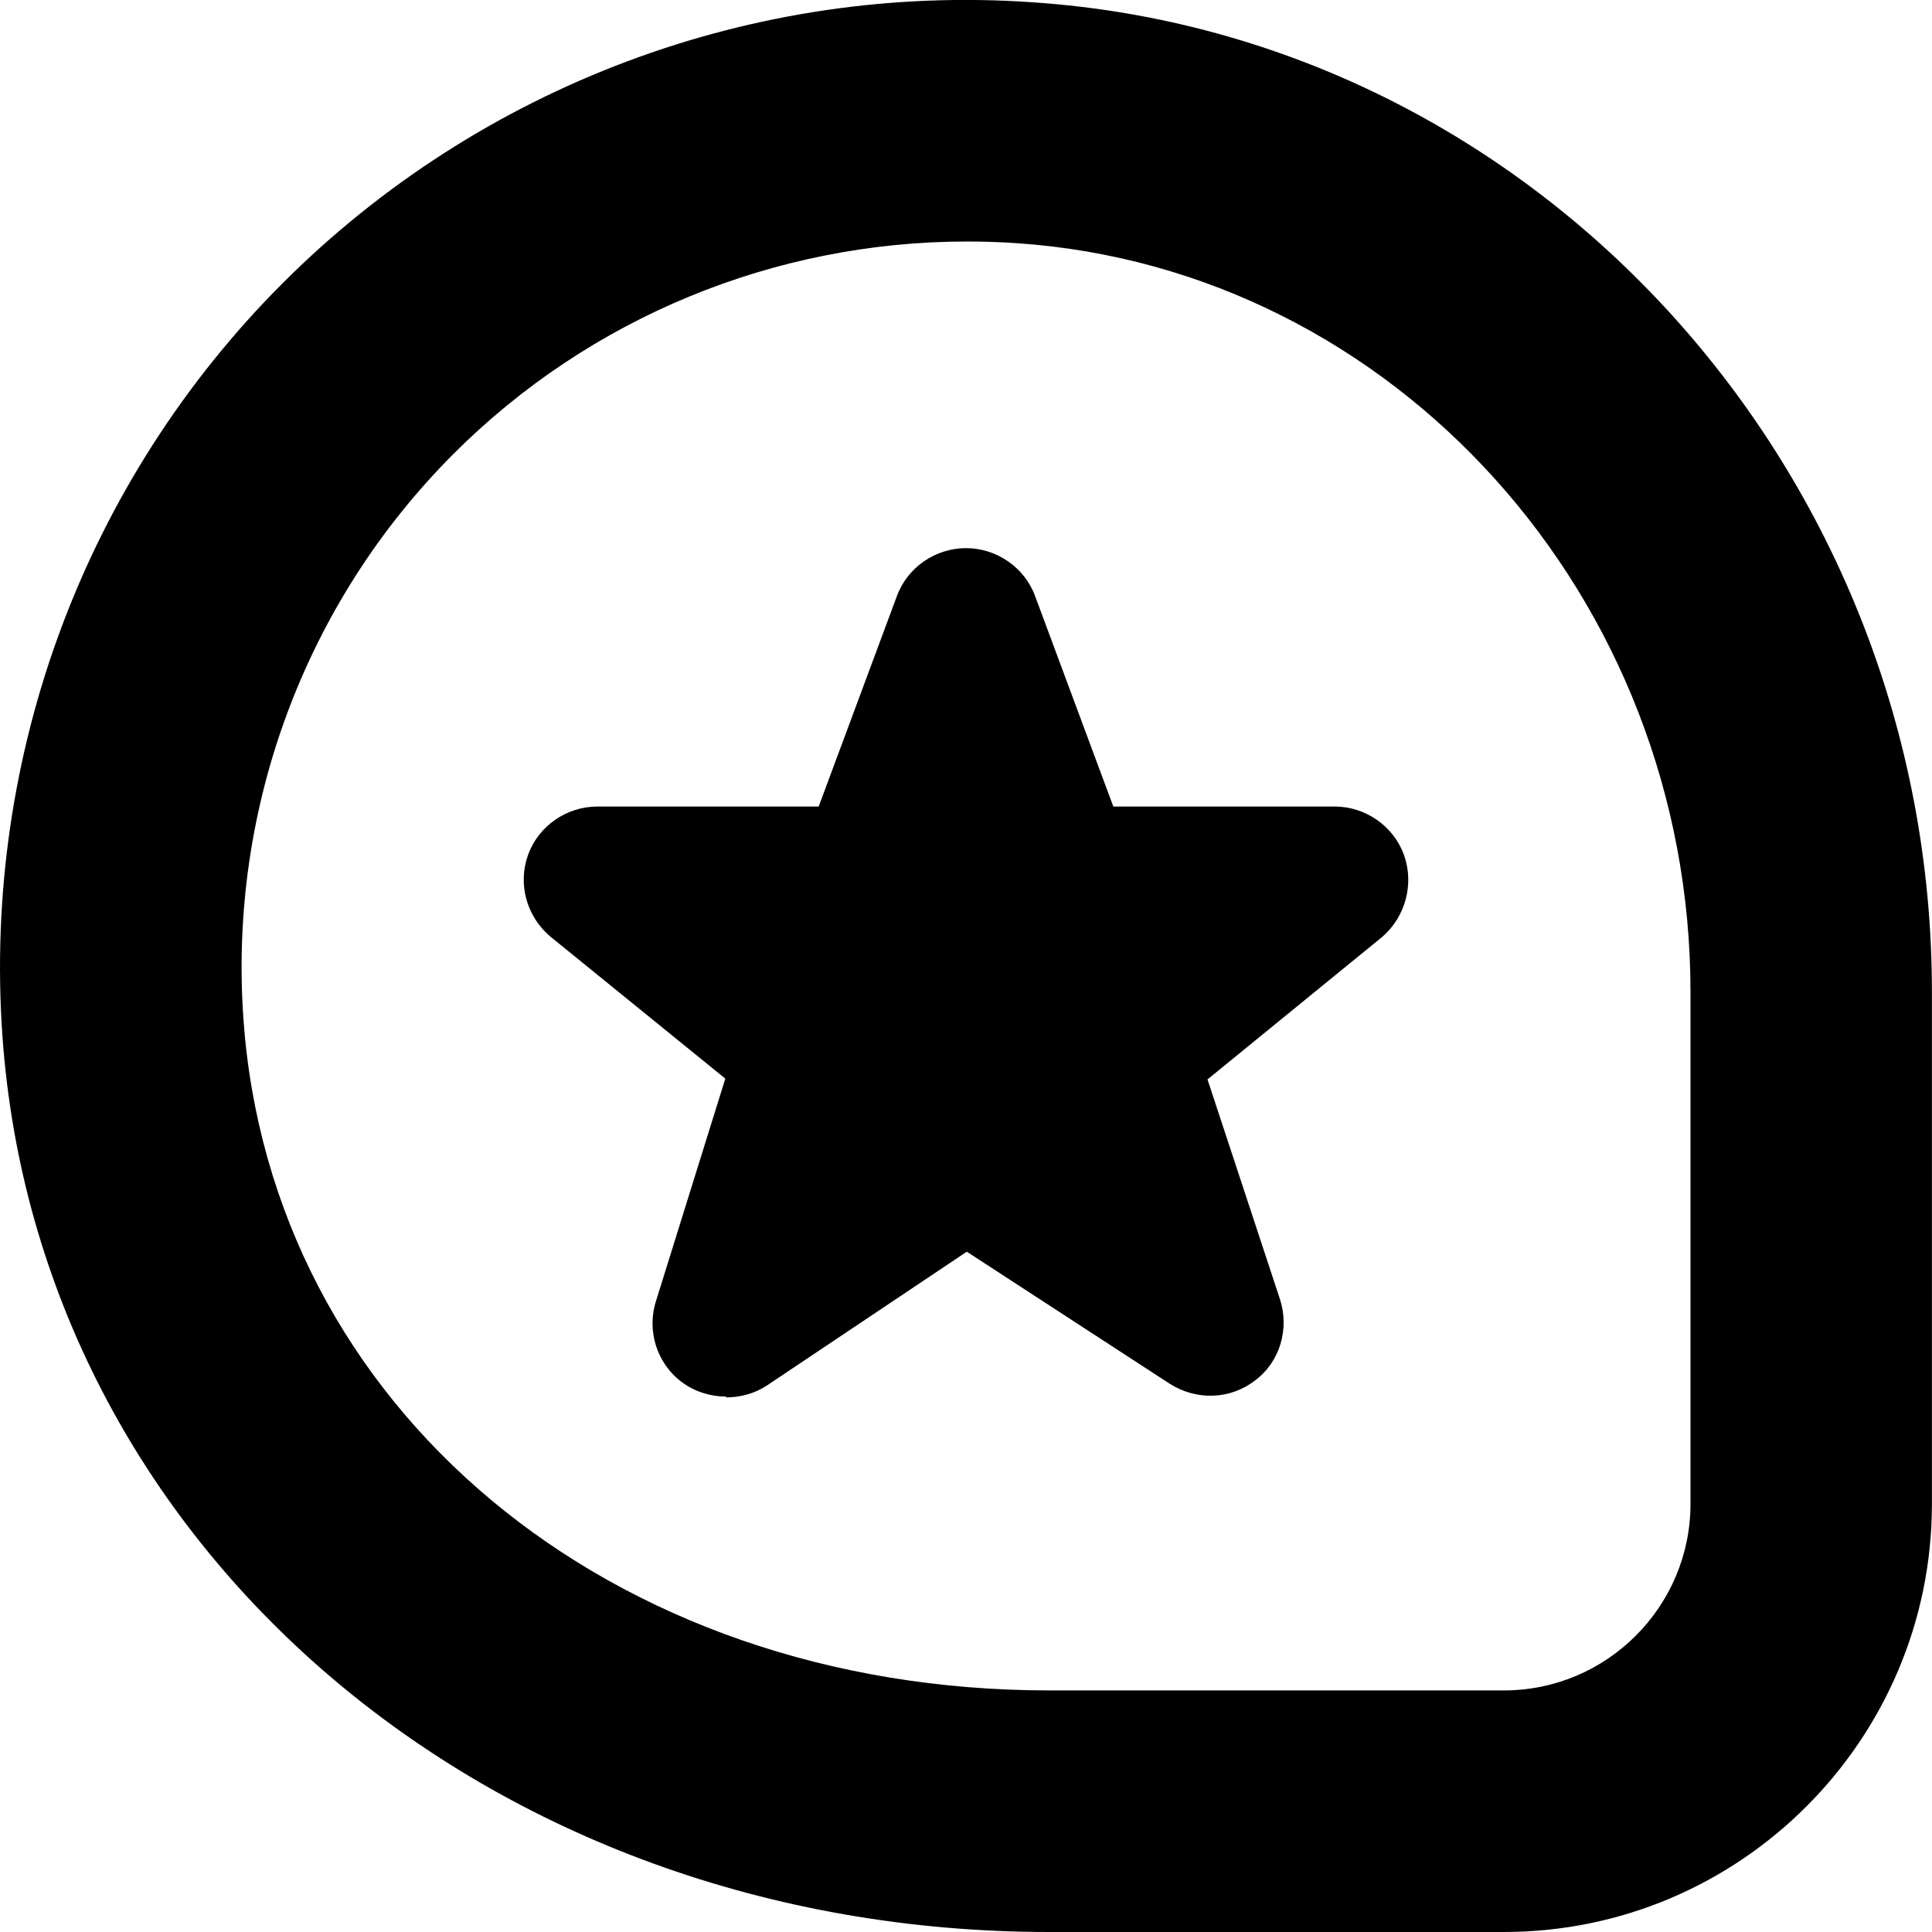 <?xml version="1.0" encoding="UTF-8"?>
<svg xmlns="http://www.w3.org/2000/svg" id="Layer_1" data-name="Layer 1" viewBox="0 0 24 24">
  <path d="M12.835,.029C9.366-.216,5.961,1.066,3.508,3.521,1.056,5.977-.211,9.378,.029,12.853c.441,6.354,6.032,11.147,13.005,11.147h5.647c2.933,0,5.318-2.386,5.318-5.318v-6.357C24,5.854,19.096,.453,12.835,.029Zm8.165,18.652c0,1.278-1.04,2.318-2.318,2.318h-5.647c-5.465,0-9.676-3.514-10.012-8.354-.181-2.61,.77-5.163,2.609-7.005,1.694-1.696,3.992-2.64,6.383-2.64,.205,0,.411,.007,.617,.021,4.692,.318,8.368,4.404,8.368,9.303v6.357Zm-3.56-8.062c.13,.36,.02,.77-.27,1.02l-2.17,1.77,.9,2.73c.12,.37,0,.78-.31,1.01-.31,.24-.73,.25-1.06,.04l-2.52-1.64-2.48,1.66c-.15,.1-.33,.15-.51,.15v-.01c-.19,0-.39-.06-.55-.18-.31-.23-.44-.64-.32-1.01l.86-2.76-2.18-1.77c-.29-.25-.4-.65-.27-1.01s.48-.6,.86-.6h2.75l.97-2.61c.13-.36,.48-.6,.86-.6s.73,.24,.86,.6l.97,2.61h2.75c.38,0,.73,.24,.86,.6Z"/>
</svg>
